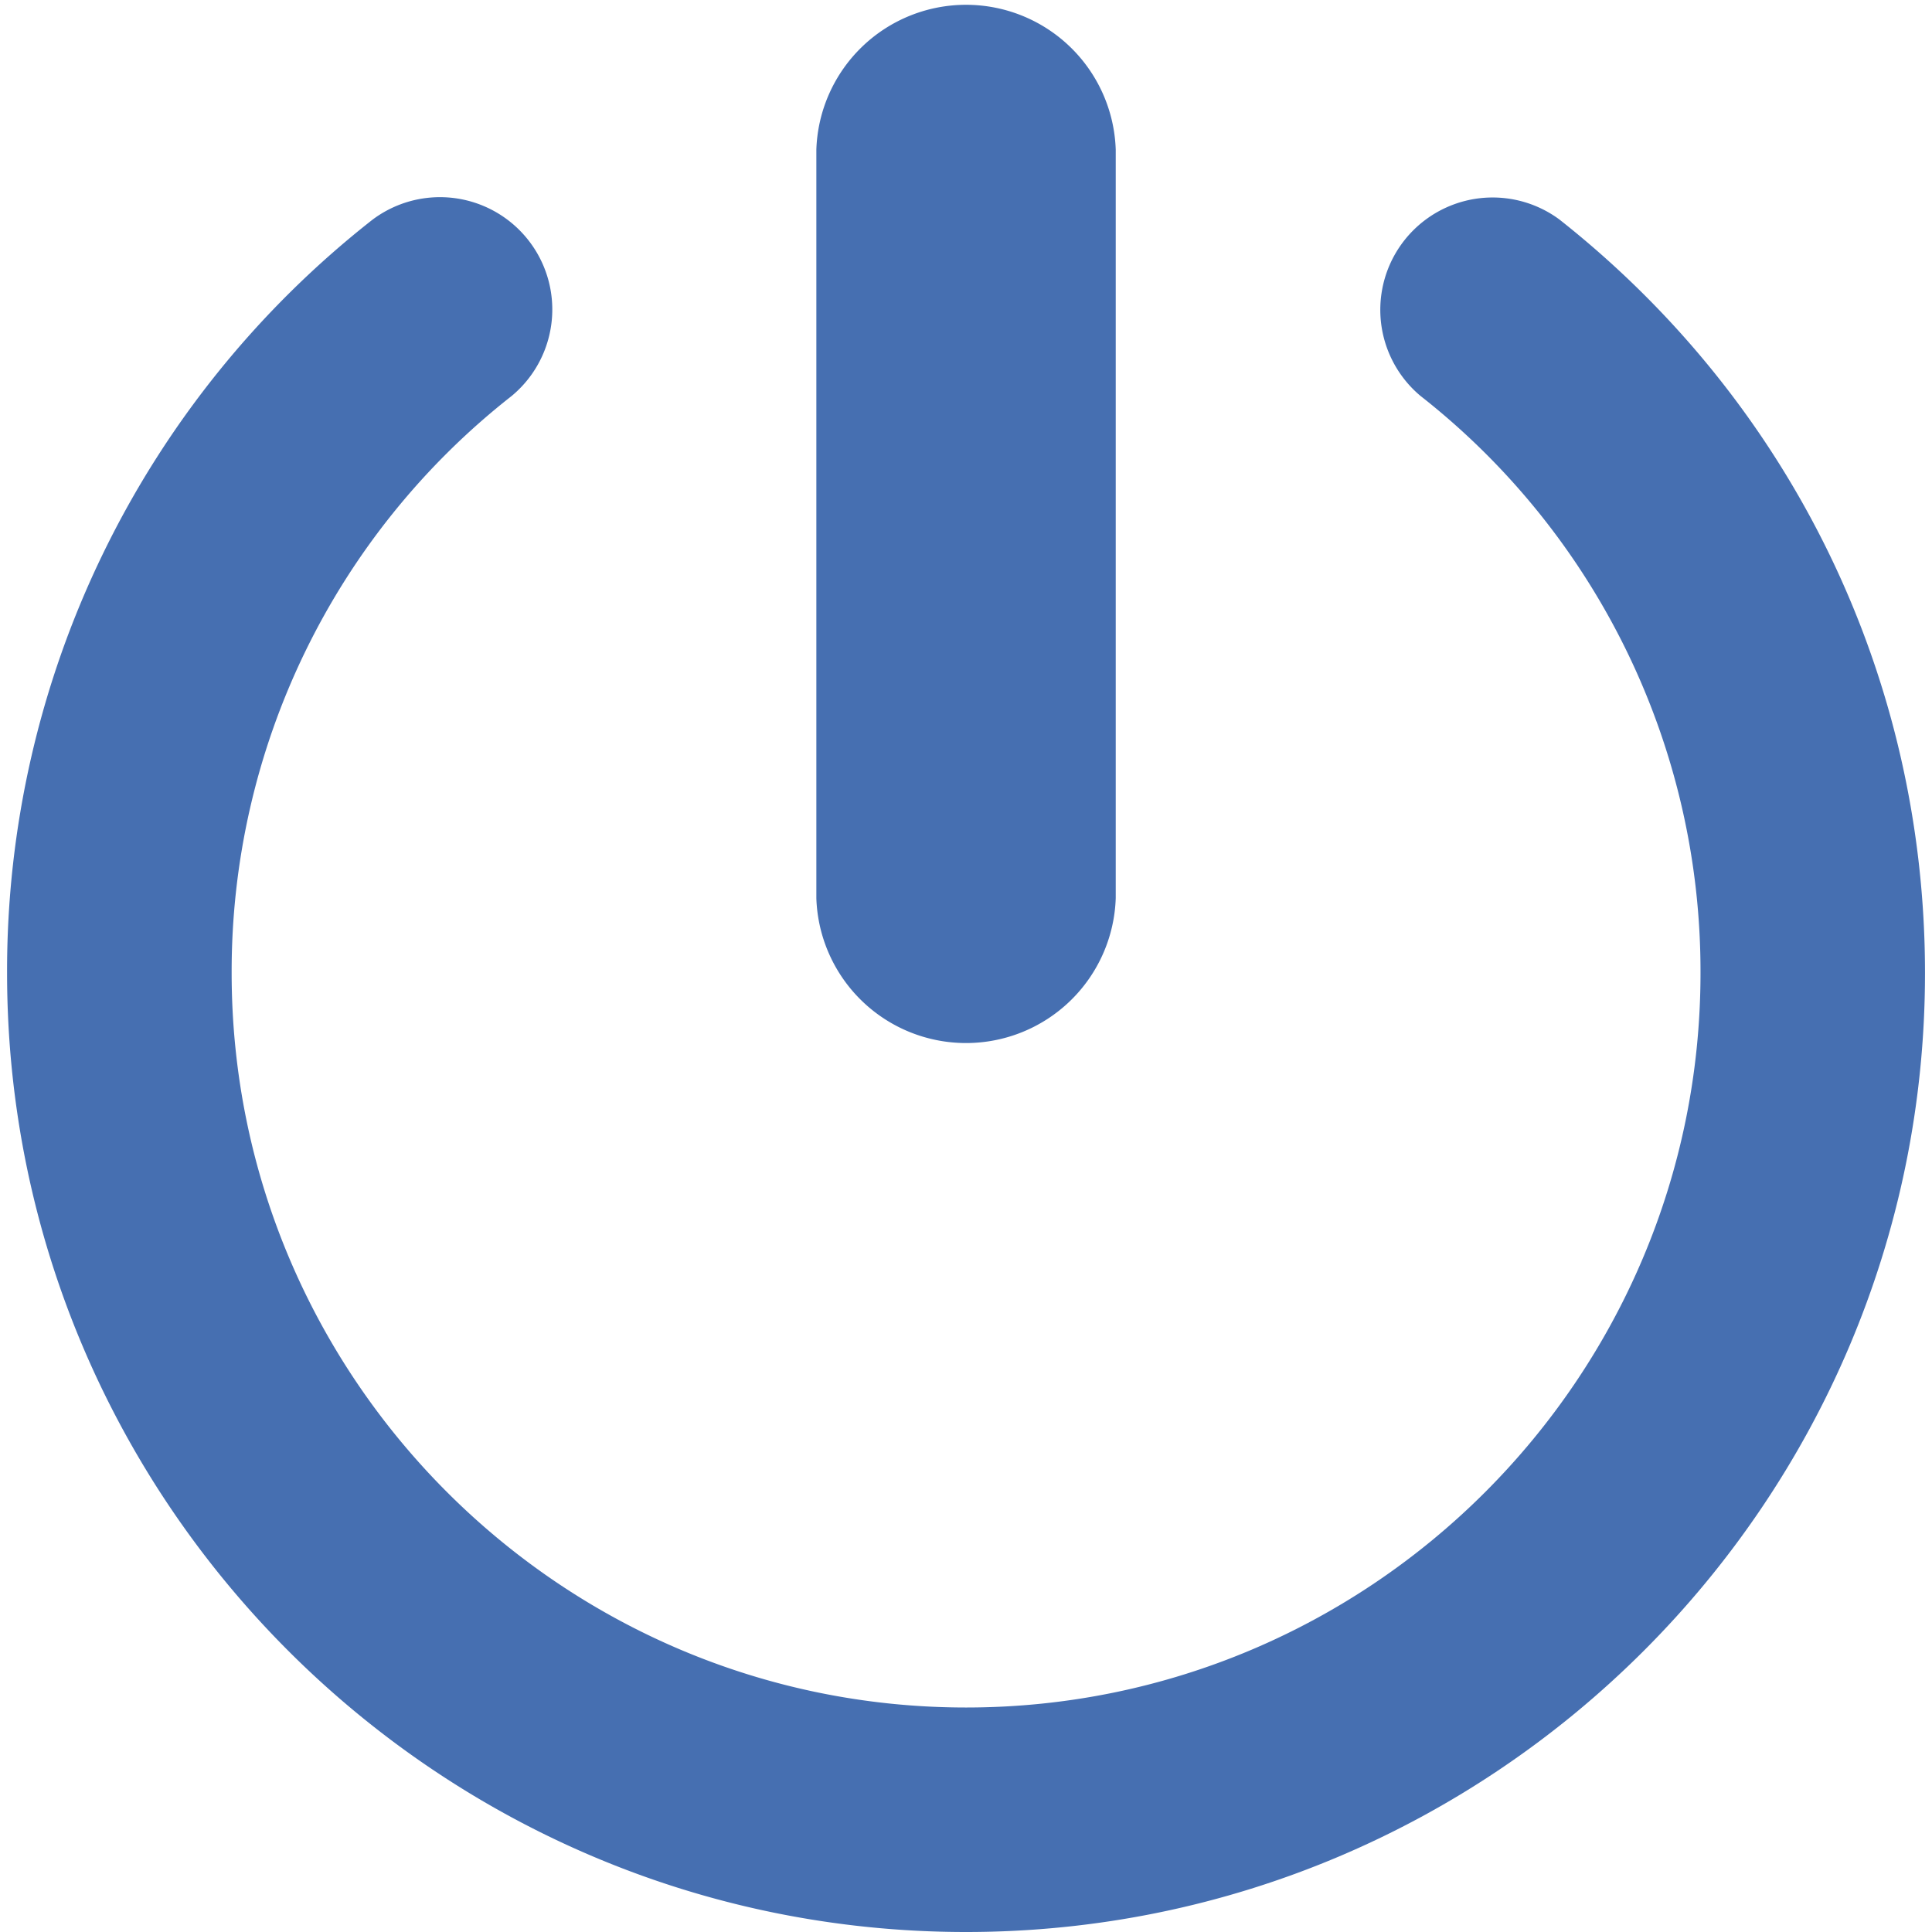 <svg xmlns="http://www.w3.org/2000/svg" viewBox="0 0 24.303 24.303"><path d="M10.269 11.298V1.883a1.884 1.884 0 0 1 3.766 0v9.415a1.884 1.884 0 0 1-3.766 0zm9.347-8.537a1.413 1.413 0 0 0-1.749 2.218 9.196 9.196 0 0 1 3.524 7.261c0 5.094-4.145 9.239-9.238 9.239-5.094 0-9.239-4.145-9.239-9.239a9.194 9.194 0 0 1 3.521-7.258 1.413 1.413 0 0 0-1.75-2.218A12.004 12.004 0 0 0 .089 12.24c0 6.652 5.412 12.063 12.063 12.063s12.063-5.412 12.063-12.063c0-3.719-1.677-7.173-4.599-9.479z" fill="#466fb1"/></svg>